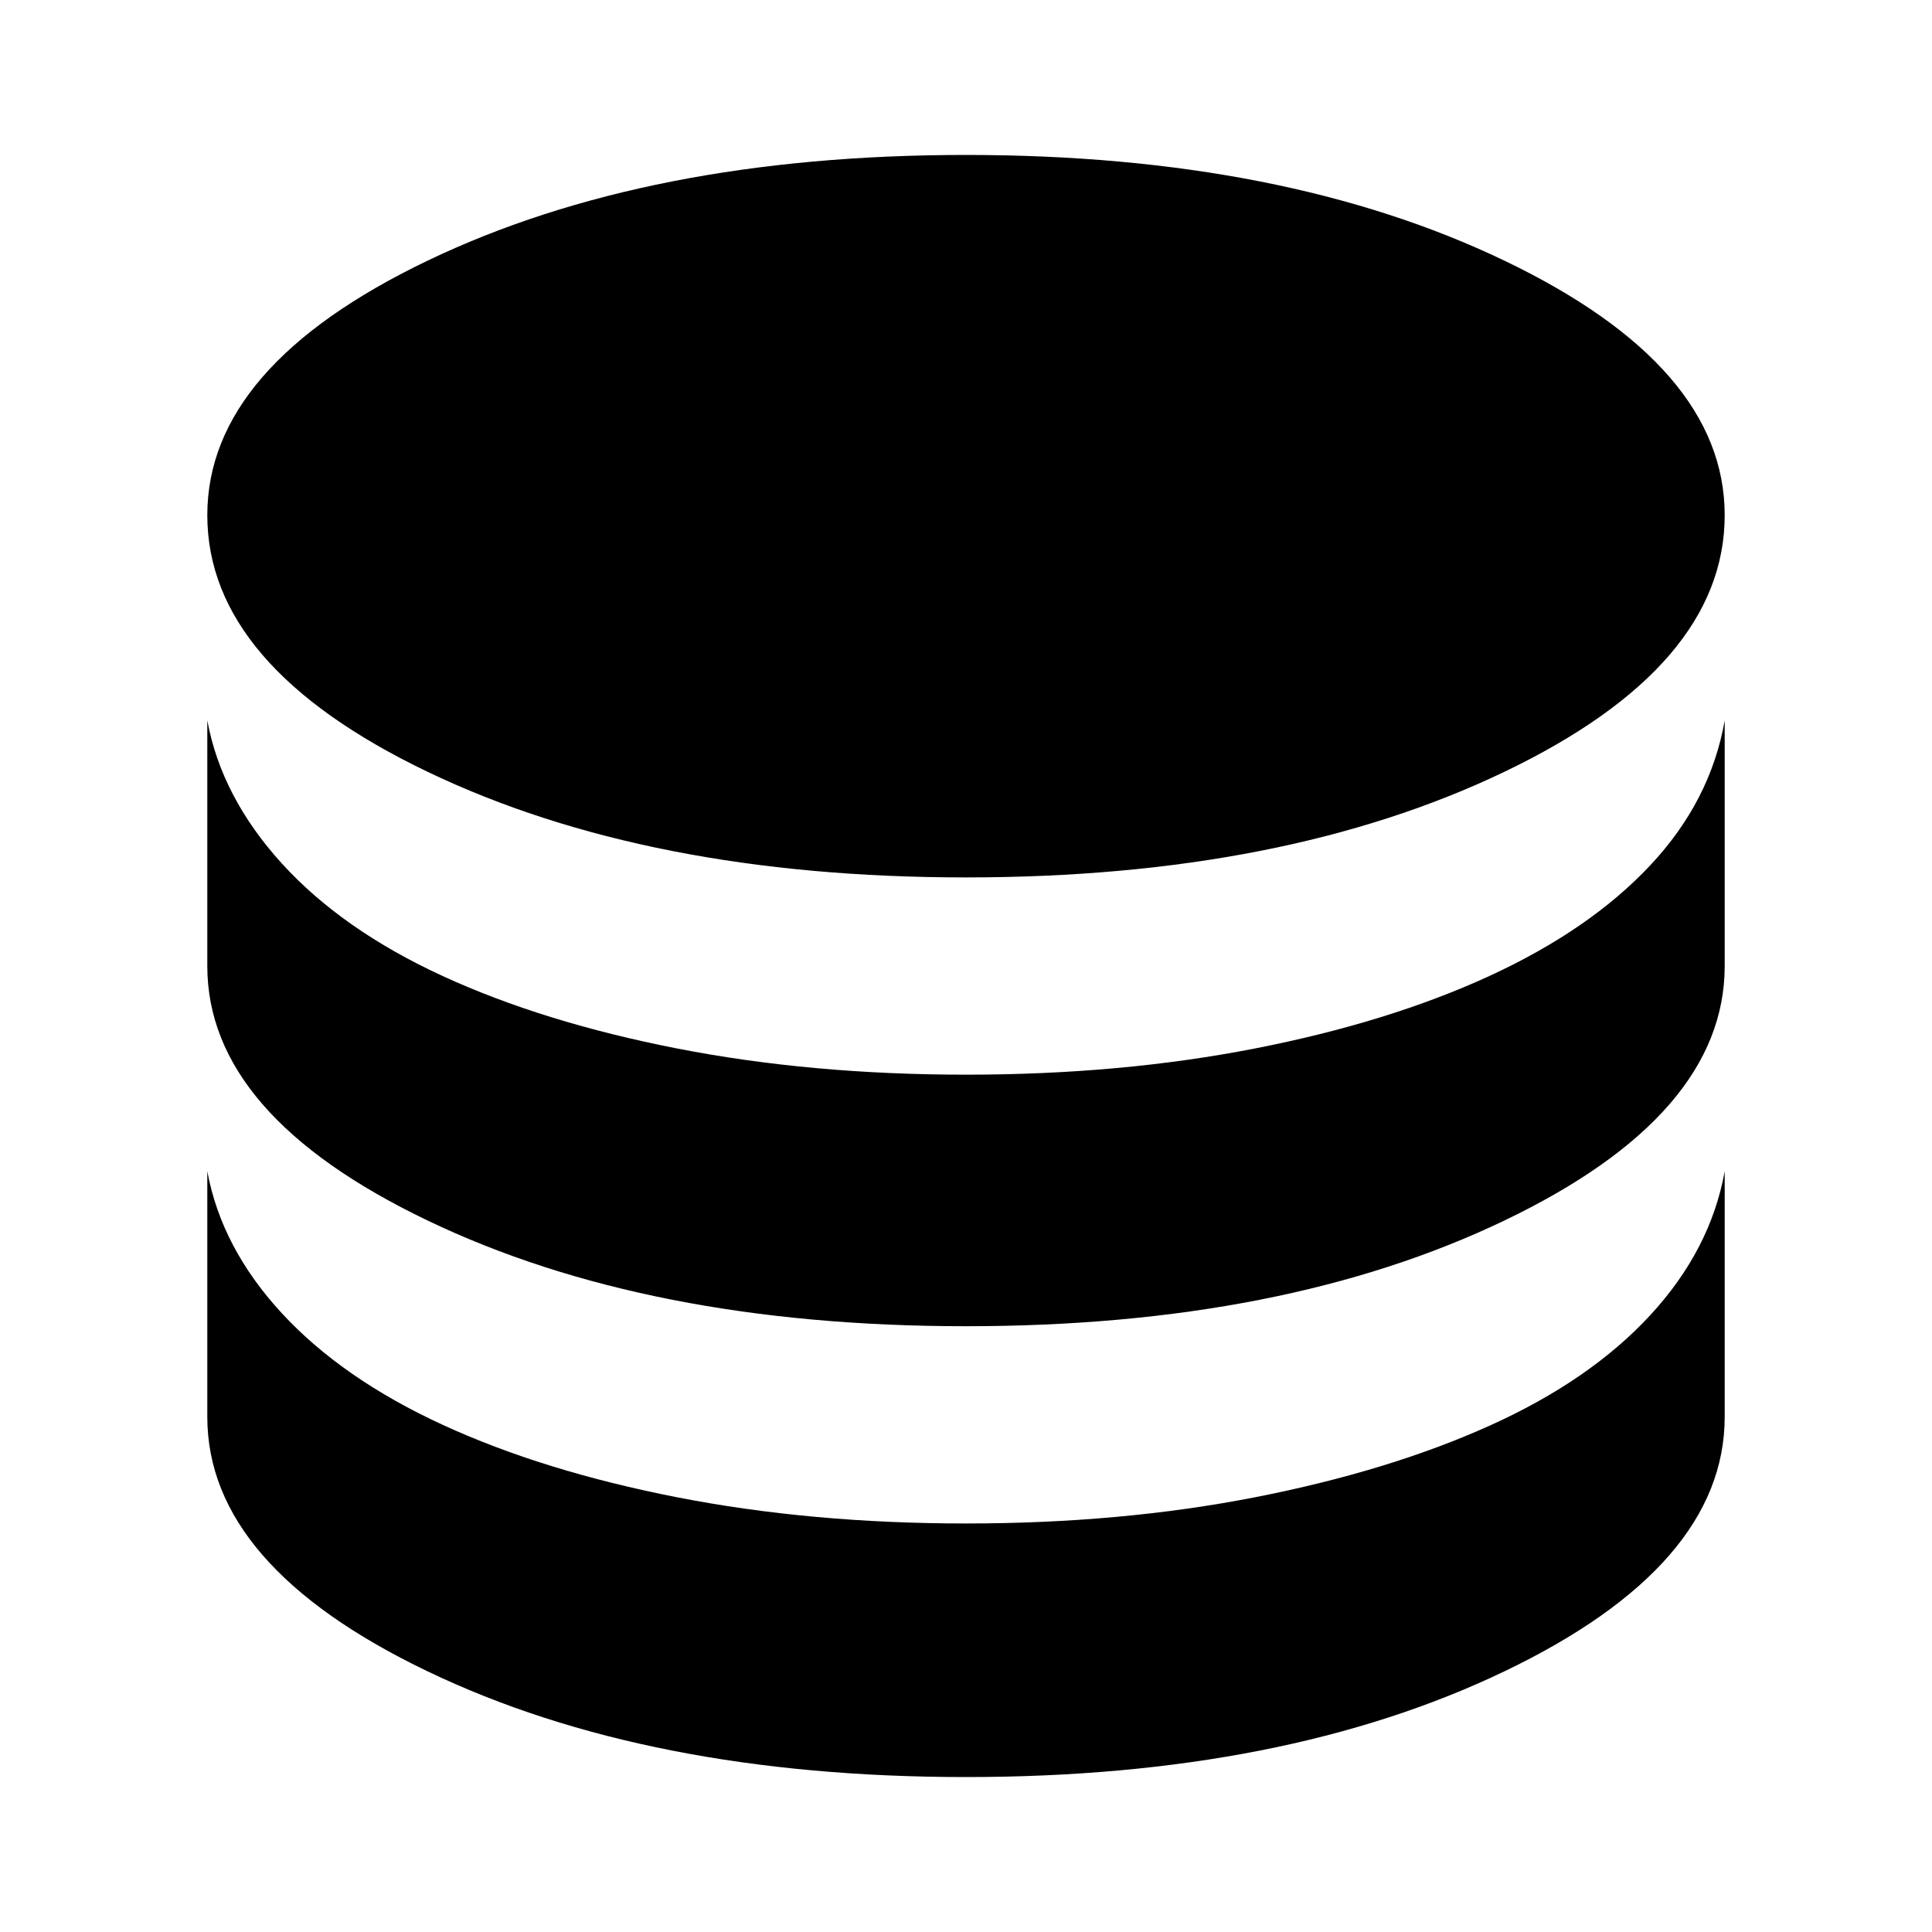 <svg xmlns="http://www.w3.org/2000/svg" height="20" width="20"><path d="M10 9.083q-3.292 0-5.573-1.093-2.281-1.094-2.281-2.657 0-1.541 2.281-2.635Q6.708 1.604 10 1.604q3.292 0 5.573 1.094 2.281 1.094 2.281 2.635 0 1.563-2.281 2.657Q13.292 9.083 10 9.083Zm0 4.646q-3.292 0-5.573-1.094Q2.146 11.542 2.146 10V7.458q.146.792.771 1.48.625.687 1.666 1.166 1.042.479 2.427.75 1.386.271 2.99.271 1.604 0 2.99-.271 1.385-.271 2.427-.75 1.041-.479 1.666-1.146.625-.666.771-1.5V10q0 1.542-2.281 2.635-2.281 1.094-5.573 1.094Zm0 4.667q-3.292 0-5.573-1.094-2.281-1.094-2.281-2.635v-2.542q.146.792.771 1.469t1.666 1.156q1.042.479 2.427.75 1.386.271 2.99.271 1.604 0 2.99-.271 1.385-.271 2.427-.74 1.041-.468 1.666-1.145t.771-1.49v2.542q0 1.541-2.281 2.635-2.281 1.094-5.573 1.094Z"/></svg>
